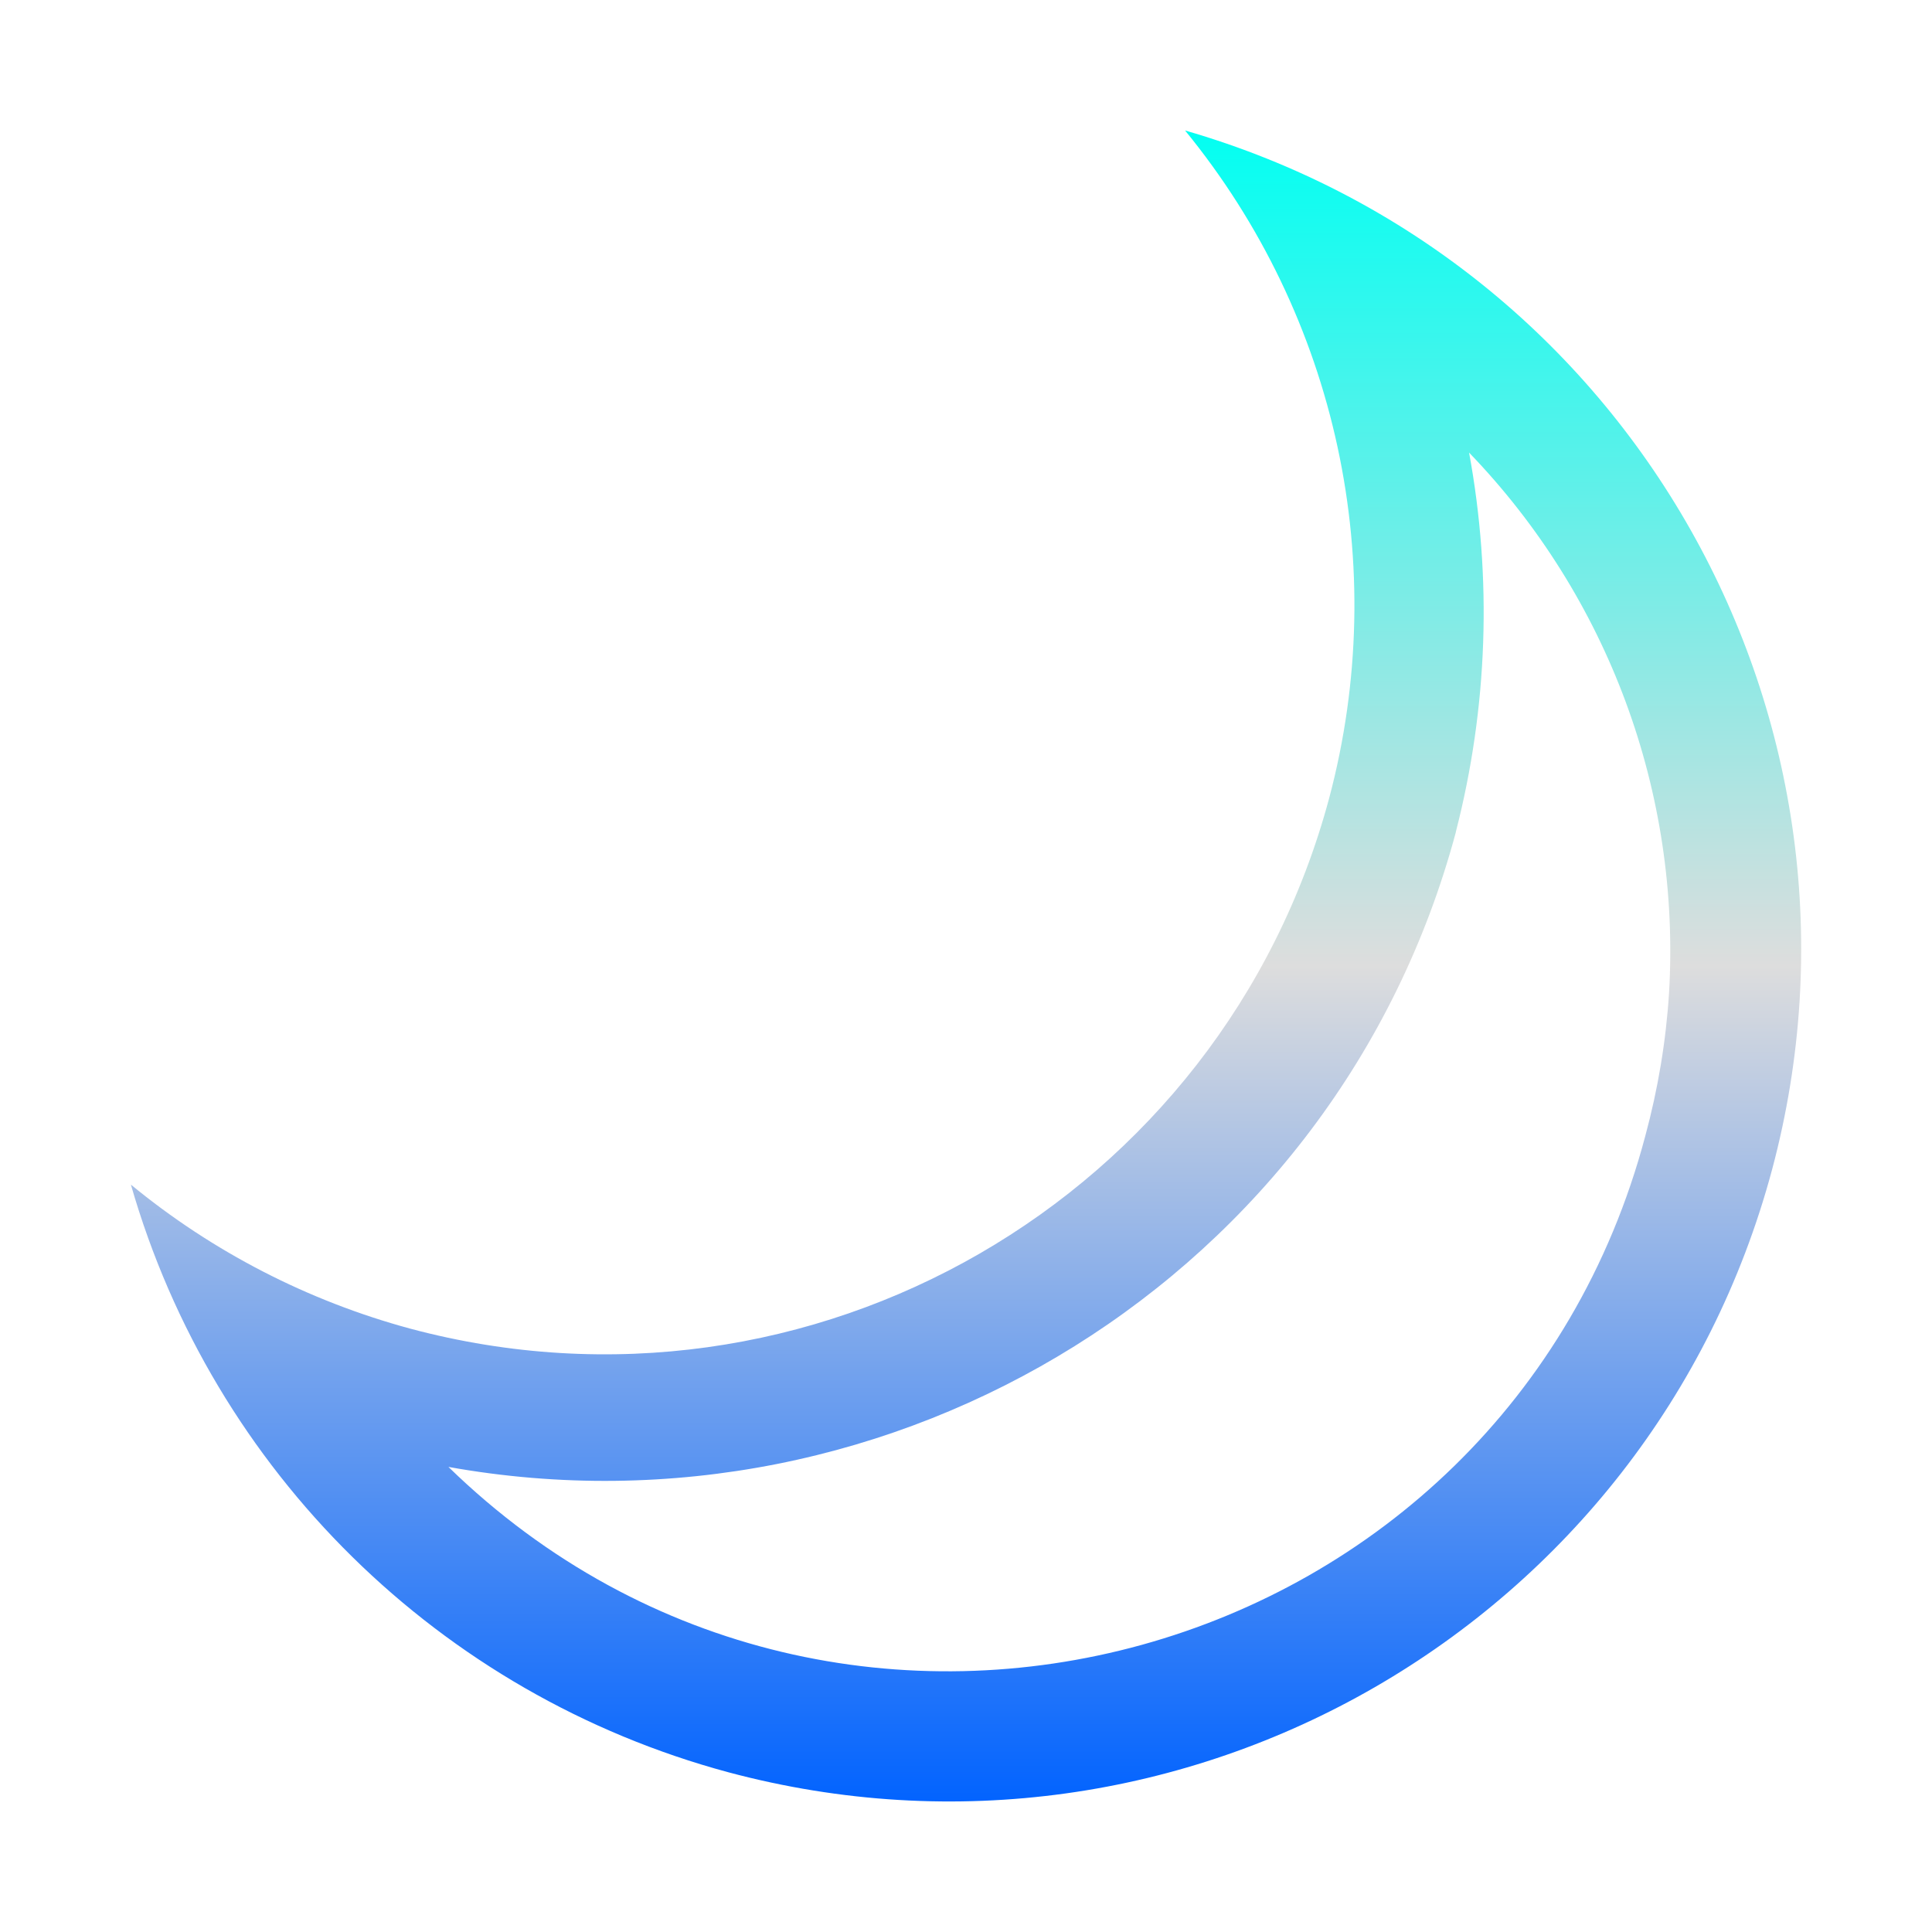 <svg xmlns="http://www.w3.org/2000/svg" xmlns:xlink="http://www.w3.org/1999/xlink" width="64px" height="64px" viewBox="0 0 64 64" version="1.1">
<defs>
<linearGradient id="linear0" gradientUnits="userSpaceOnUse" x1="0" y1="0" x2="0" y2="1" gradientTransform="matrix(55.333,0,0,55.351,4.333,4.324)">
<stop offset="0" style="stop-color:#00fff2;stop-opacity:1;"/>
<stop offset="0.5" style="stop-color:#dddddd;stop-opacity:1;"/>
<stop offset="1" style="stop-color:#0062ff;stop-opacity:1;"/>
</linearGradient>
</defs>
<g id="surface1">
<path style=" stroke:none;fill-rule:nonzero;fill:url(#linear0);" d="M 39.258 4.324 C 44.309 10.5 46.082 18.73 44.031 26.438 C 40.473 39.699 26.848 47.562 13.586 44.012 C 10.199 43.094 7.043 41.469 4.336 39.242 C 7.066 48.746 14.57 56.133 24.121 58.707 C 39.188 62.742 54.664 53.809 58.703 38.742 C 62.672 23.891 54.031 8.59 39.262 4.324 Z M 48.66 14.988 C 53.273 19.766 55.68 26.262 55.289 32.895 C 55.188 34.496 54.922 36.078 54.504 37.625 C 49.836 55.246 27.918 61.312 14.855 48.594 C 29.613 51.242 44.281 42.289 48.227 27.566 L 48.227 27.555 C 49.285 23.445 49.434 19.16 48.664 14.988 Z M 48.66 14.988 "/>
</g>
</svg>

